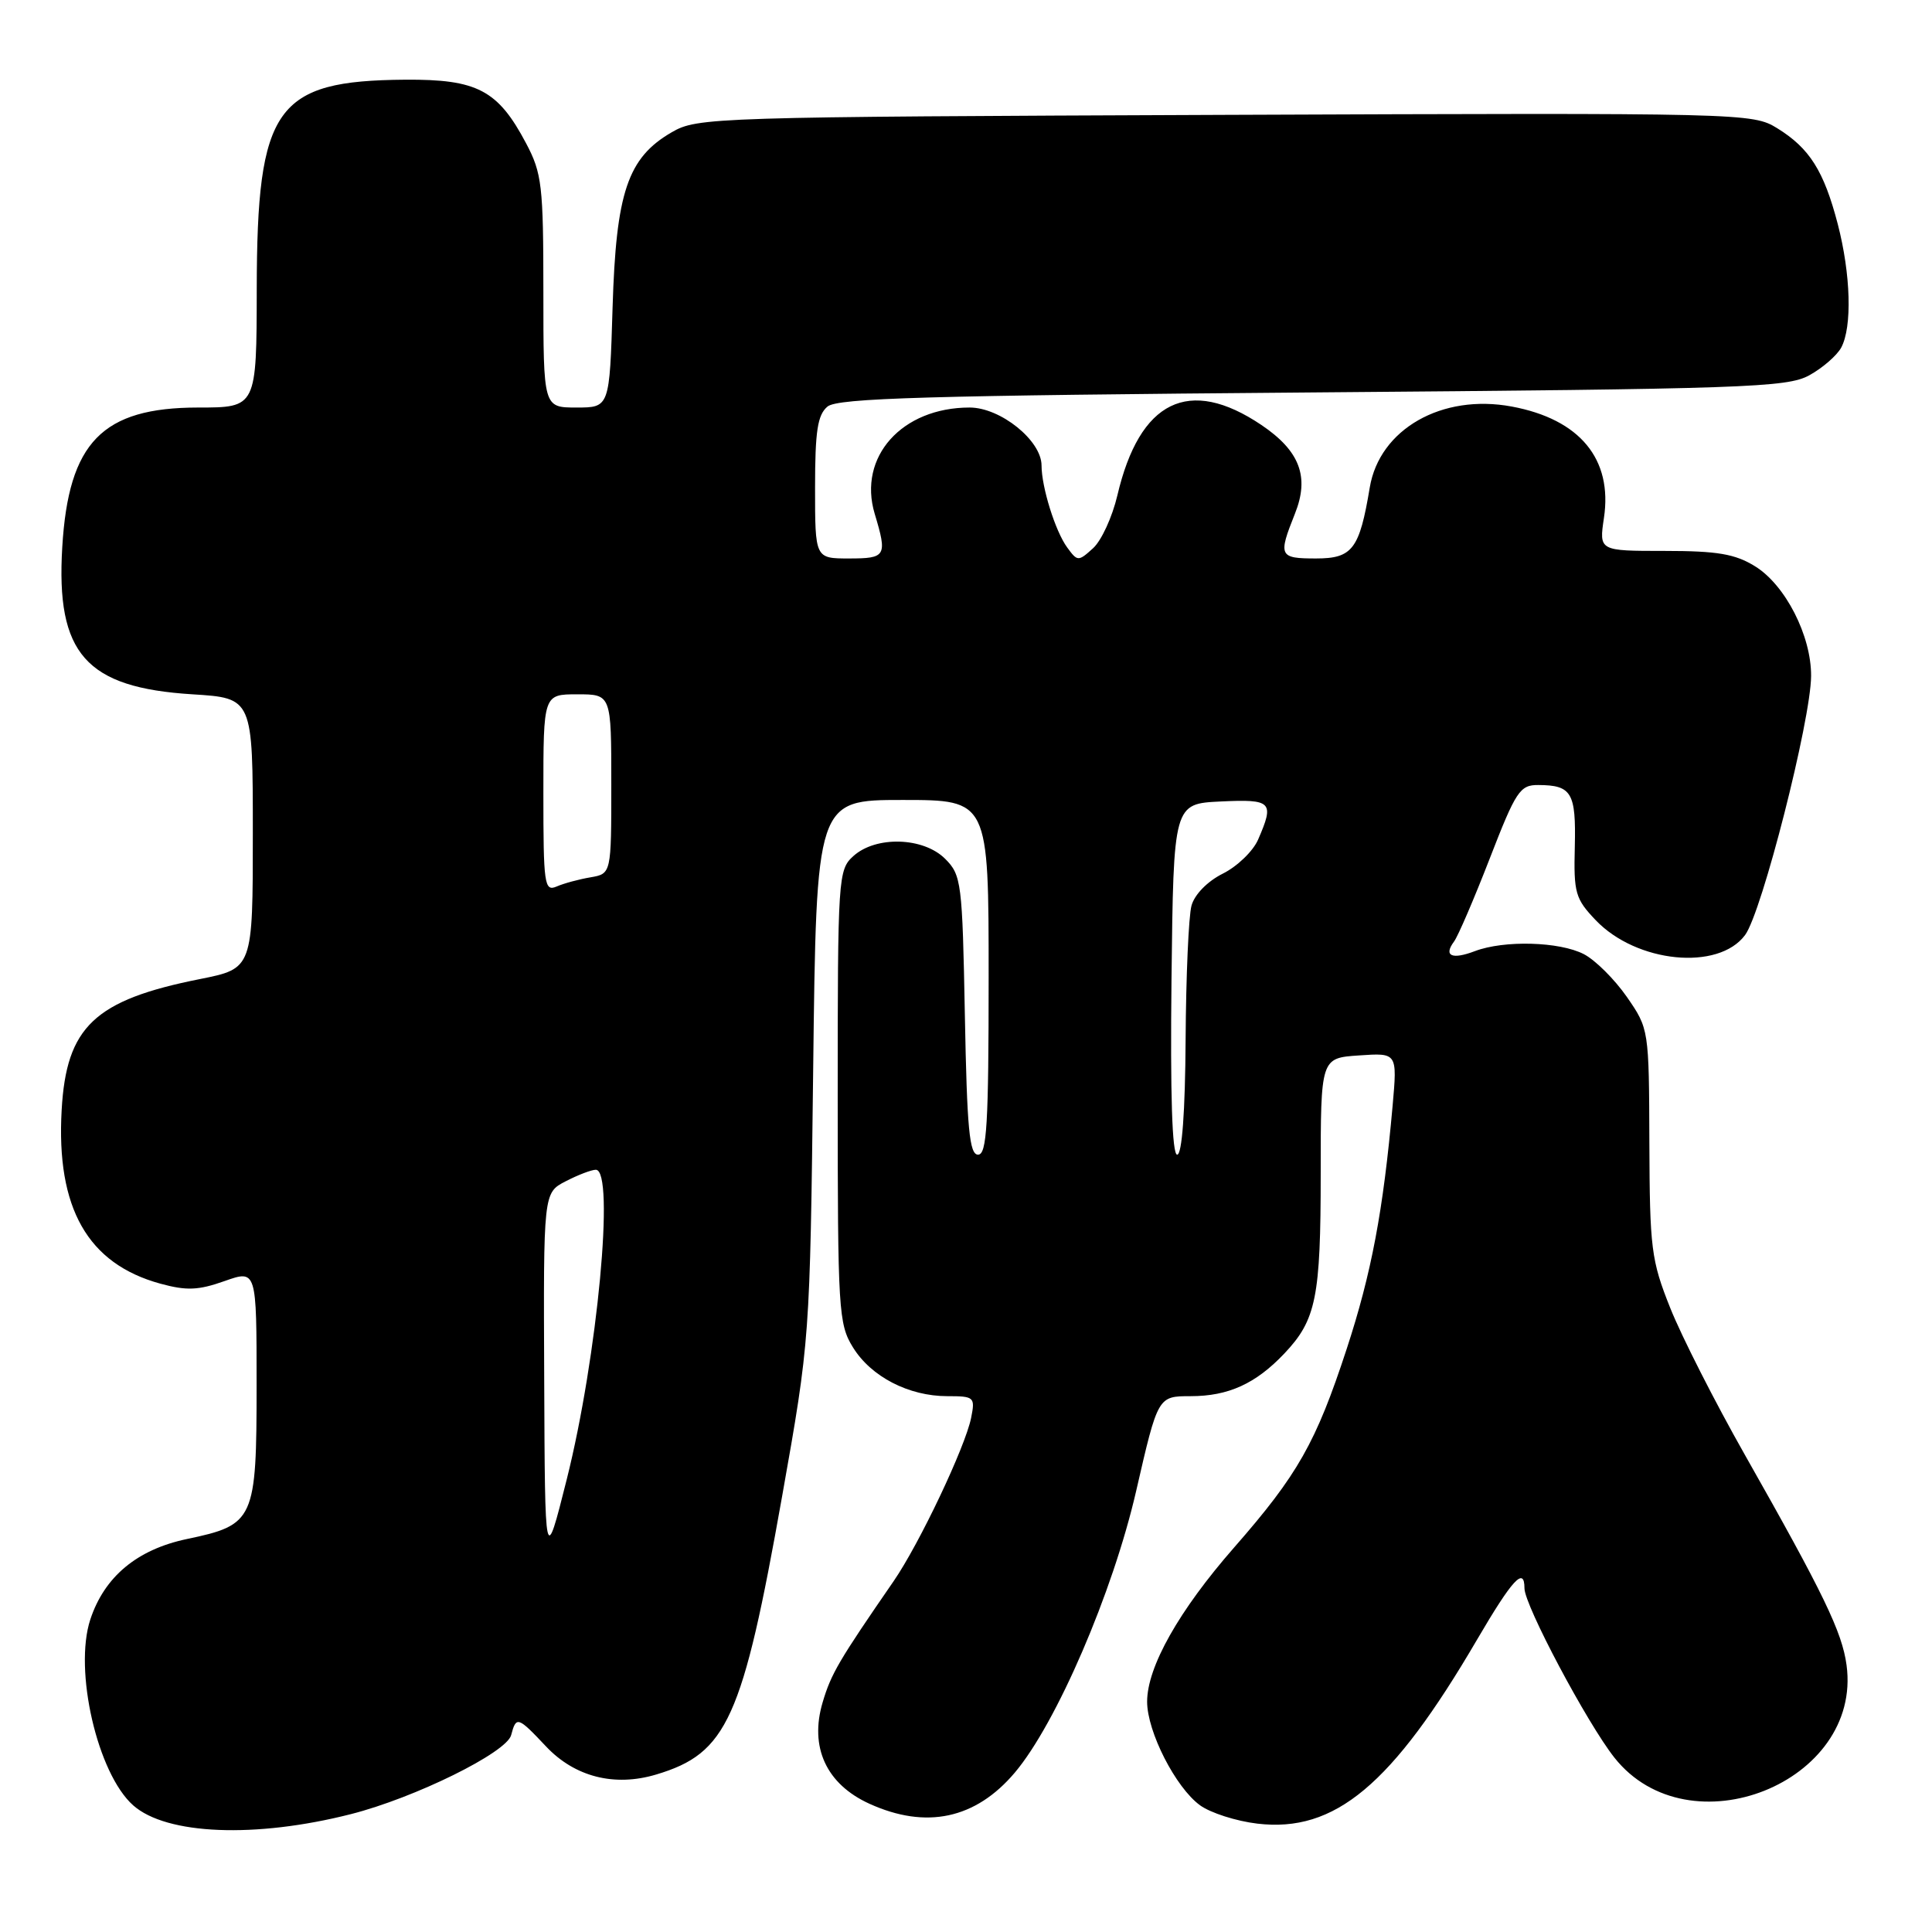 <?xml version="1.0" encoding="UTF-8" standalone="no"?>
<!DOCTYPE svg PUBLIC "-//W3C//DTD SVG 1.1//EN" "http://www.w3.org/Graphics/SVG/1.1/DTD/svg11.dtd" >
<svg xmlns="http://www.w3.org/2000/svg" xmlns:xlink="http://www.w3.org/1999/xlink" version="1.1" viewBox="0 0 256 256">
 <g >
 <path fill="currentColor"
d=" M 46.50 240.38 C 54.98 238.22 67.13 232.23 67.73 229.91 C 68.40 227.37 68.61 227.44 72.35 231.41 C 76.16 235.45 81.42 236.79 86.96 235.13 C 96.35 232.32 98.39 227.80 103.63 198.29 C 107.32 177.50 107.32 177.50 107.75 141.75 C 108.17 106.00 108.17 106.00 119.59 106.00 C 131.00 106.00 131.00 106.00 131.00 129.50 C 131.00 149.01 130.76 153.00 129.60 153.00 C 128.45 153.00 128.13 149.56 127.85 134.53 C 127.52 116.92 127.39 115.95 125.24 113.80 C 122.36 110.92 116.07 110.73 113.08 113.43 C 111.06 115.25 111.00 116.20 111.00 145.29 C 111.00 173.60 111.11 175.45 113.02 178.53 C 115.42 182.42 120.41 185.00 125.53 185.00 C 129.09 185.00 129.23 185.12 128.68 187.87 C 127.90 191.74 121.82 204.56 118.42 209.50 C 111.15 220.04 110.13 221.77 109.01 225.55 C 107.23 231.51 109.49 236.41 115.21 239.01 C 122.73 242.42 129.27 241.02 134.46 234.89 C 139.98 228.36 147.46 211.00 150.55 197.55 C 153.43 185.00 153.43 185.00 157.76 185.00 C 162.77 185.00 166.39 183.35 170.19 179.34 C 174.40 174.89 175.00 171.92 175.00 155.53 C 175.00 140.19 175.00 140.19 180.08 139.85 C 185.15 139.50 185.15 139.50 184.53 146.50 C 183.28 160.48 181.73 168.70 178.44 178.75 C 174.37 191.17 171.97 195.41 163.52 205.06 C 156.21 213.41 152.00 220.88 152.00 225.48 C 152.00 229.46 155.78 236.86 159.01 239.21 C 160.40 240.22 163.81 241.31 166.60 241.64 C 176.88 242.86 184.45 236.53 195.70 217.29 C 200.40 209.26 202.00 207.52 202.00 210.46 C 202.00 212.70 210.31 228.34 213.92 232.90 C 223.79 245.36 246.77 236.21 244.68 220.65 C 244.09 216.25 241.65 211.20 231.22 192.80 C 227.26 185.82 222.80 177.04 221.31 173.30 C 218.79 166.99 218.60 165.42 218.55 151.42 C 218.50 136.40 218.49 136.32 215.57 132.10 C 213.95 129.77 211.39 127.22 209.87 126.43 C 206.64 124.76 199.30 124.56 195.43 126.03 C 192.38 127.19 191.25 126.67 192.66 124.77 C 193.19 124.07 195.32 119.11 197.40 113.75 C 200.87 104.80 201.40 104.00 203.84 104.02 C 208.26 104.04 208.84 105.03 208.67 112.18 C 208.51 118.32 208.74 119.10 211.45 121.94 C 216.86 127.60 227.69 128.67 231.23 123.90 C 233.46 120.91 239.95 95.41 239.98 89.57 C 240.01 84.24 236.57 77.52 232.56 75.04 C 229.91 73.40 227.57 73.00 220.57 73.00 C 211.88 73.00 211.88 73.00 212.53 68.63 C 213.70 60.83 209.34 55.55 200.32 53.87 C 191.07 52.14 182.79 56.86 181.50 64.60 C 180.14 72.77 179.21 74.00 174.38 74.00 C 169.49 74.00 169.34 73.69 171.58 68.08 C 173.54 63.19 172.24 59.75 167.14 56.31 C 157.54 49.85 151.00 53.06 148.05 65.67 C 147.38 68.51 145.94 71.65 144.83 72.65 C 142.88 74.42 142.77 74.41 141.40 72.53 C 139.84 70.40 138.01 64.55 138.01 61.67 C 138.00 58.37 132.57 54.00 128.48 54.00 C 119.50 54.00 113.65 60.54 115.90 68.07 C 117.59 73.69 117.41 74.00 112.50 74.00 C 108.00 74.00 108.00 74.00 108.00 64.62 C 108.00 57.12 108.33 54.97 109.65 53.87 C 111.00 52.75 122.87 52.41 173.90 52.00 C 231.20 51.54 236.77 51.35 239.72 49.74 C 241.49 48.77 243.40 47.11 243.97 46.06 C 245.44 43.31 245.24 36.35 243.51 29.68 C 241.67 22.64 239.78 19.64 235.49 16.99 C 232.23 14.98 231.18 14.95 162.34 15.22 C 94.26 15.49 92.41 15.55 89.00 17.53 C 83.17 20.91 81.63 25.47 81.17 40.75 C 80.77 54.00 80.77 54.00 76.38 54.00 C 72.00 54.00 72.00 54.00 72.00 38.66 C 72.00 24.60 71.81 22.95 69.71 18.99 C 65.98 11.93 63.23 10.49 53.68 10.56 C 36.51 10.69 34.06 14.15 34.02 38.25 C 34.00 54.00 34.00 54.00 26.25 54.00 C 13.55 54.01 9.08 58.60 8.25 72.50 C 7.40 86.62 11.37 91.12 25.50 92.00 C 33.50 92.50 33.50 92.50 33.50 110.42 C 33.50 128.33 33.50 128.33 26.50 129.73 C 12.52 132.51 8.79 136.05 8.17 147.08 C 7.43 160.08 11.62 167.45 21.24 170.09 C 24.71 171.04 26.28 170.98 29.75 169.75 C 34.00 168.25 34.00 168.25 34.00 183.51 C 34.00 201.44 33.72 202.05 24.76 203.93 C 18.16 205.32 13.84 208.92 11.97 214.58 C 9.75 221.31 12.91 235.02 17.65 239.22 C 22.06 243.13 33.85 243.60 46.50 240.38 Z  M 72.11 182.78 C 72.00 158.05 72.00 158.05 74.95 156.53 C 76.57 155.69 78.37 155.00 78.95 155.00 C 81.50 155.00 79.17 179.81 75.09 196.05 C 72.21 207.50 72.21 207.50 72.11 182.78 Z  M 155.23 129.75 C 155.50 106.50 155.50 106.50 161.75 106.20 C 168.54 105.88 168.89 106.24 166.70 111.26 C 166.04 112.78 163.94 114.81 162.03 115.76 C 159.99 116.78 158.28 118.53 157.88 120.00 C 157.50 121.38 157.15 129.36 157.10 137.75 C 157.04 147.37 156.62 153.00 155.98 153.00 C 155.31 153.00 155.06 145.04 155.23 129.75 Z  M 72.00 105.11 C 72.00 92.00 72.00 92.00 76.50 92.00 C 81.00 92.00 81.00 92.00 81.00 103.89 C 81.00 115.77 81.00 115.77 78.25 116.25 C 76.74 116.50 74.71 117.05 73.75 117.47 C 72.13 118.16 72.00 117.21 72.00 105.11 Z "/>
</g>
</svg>